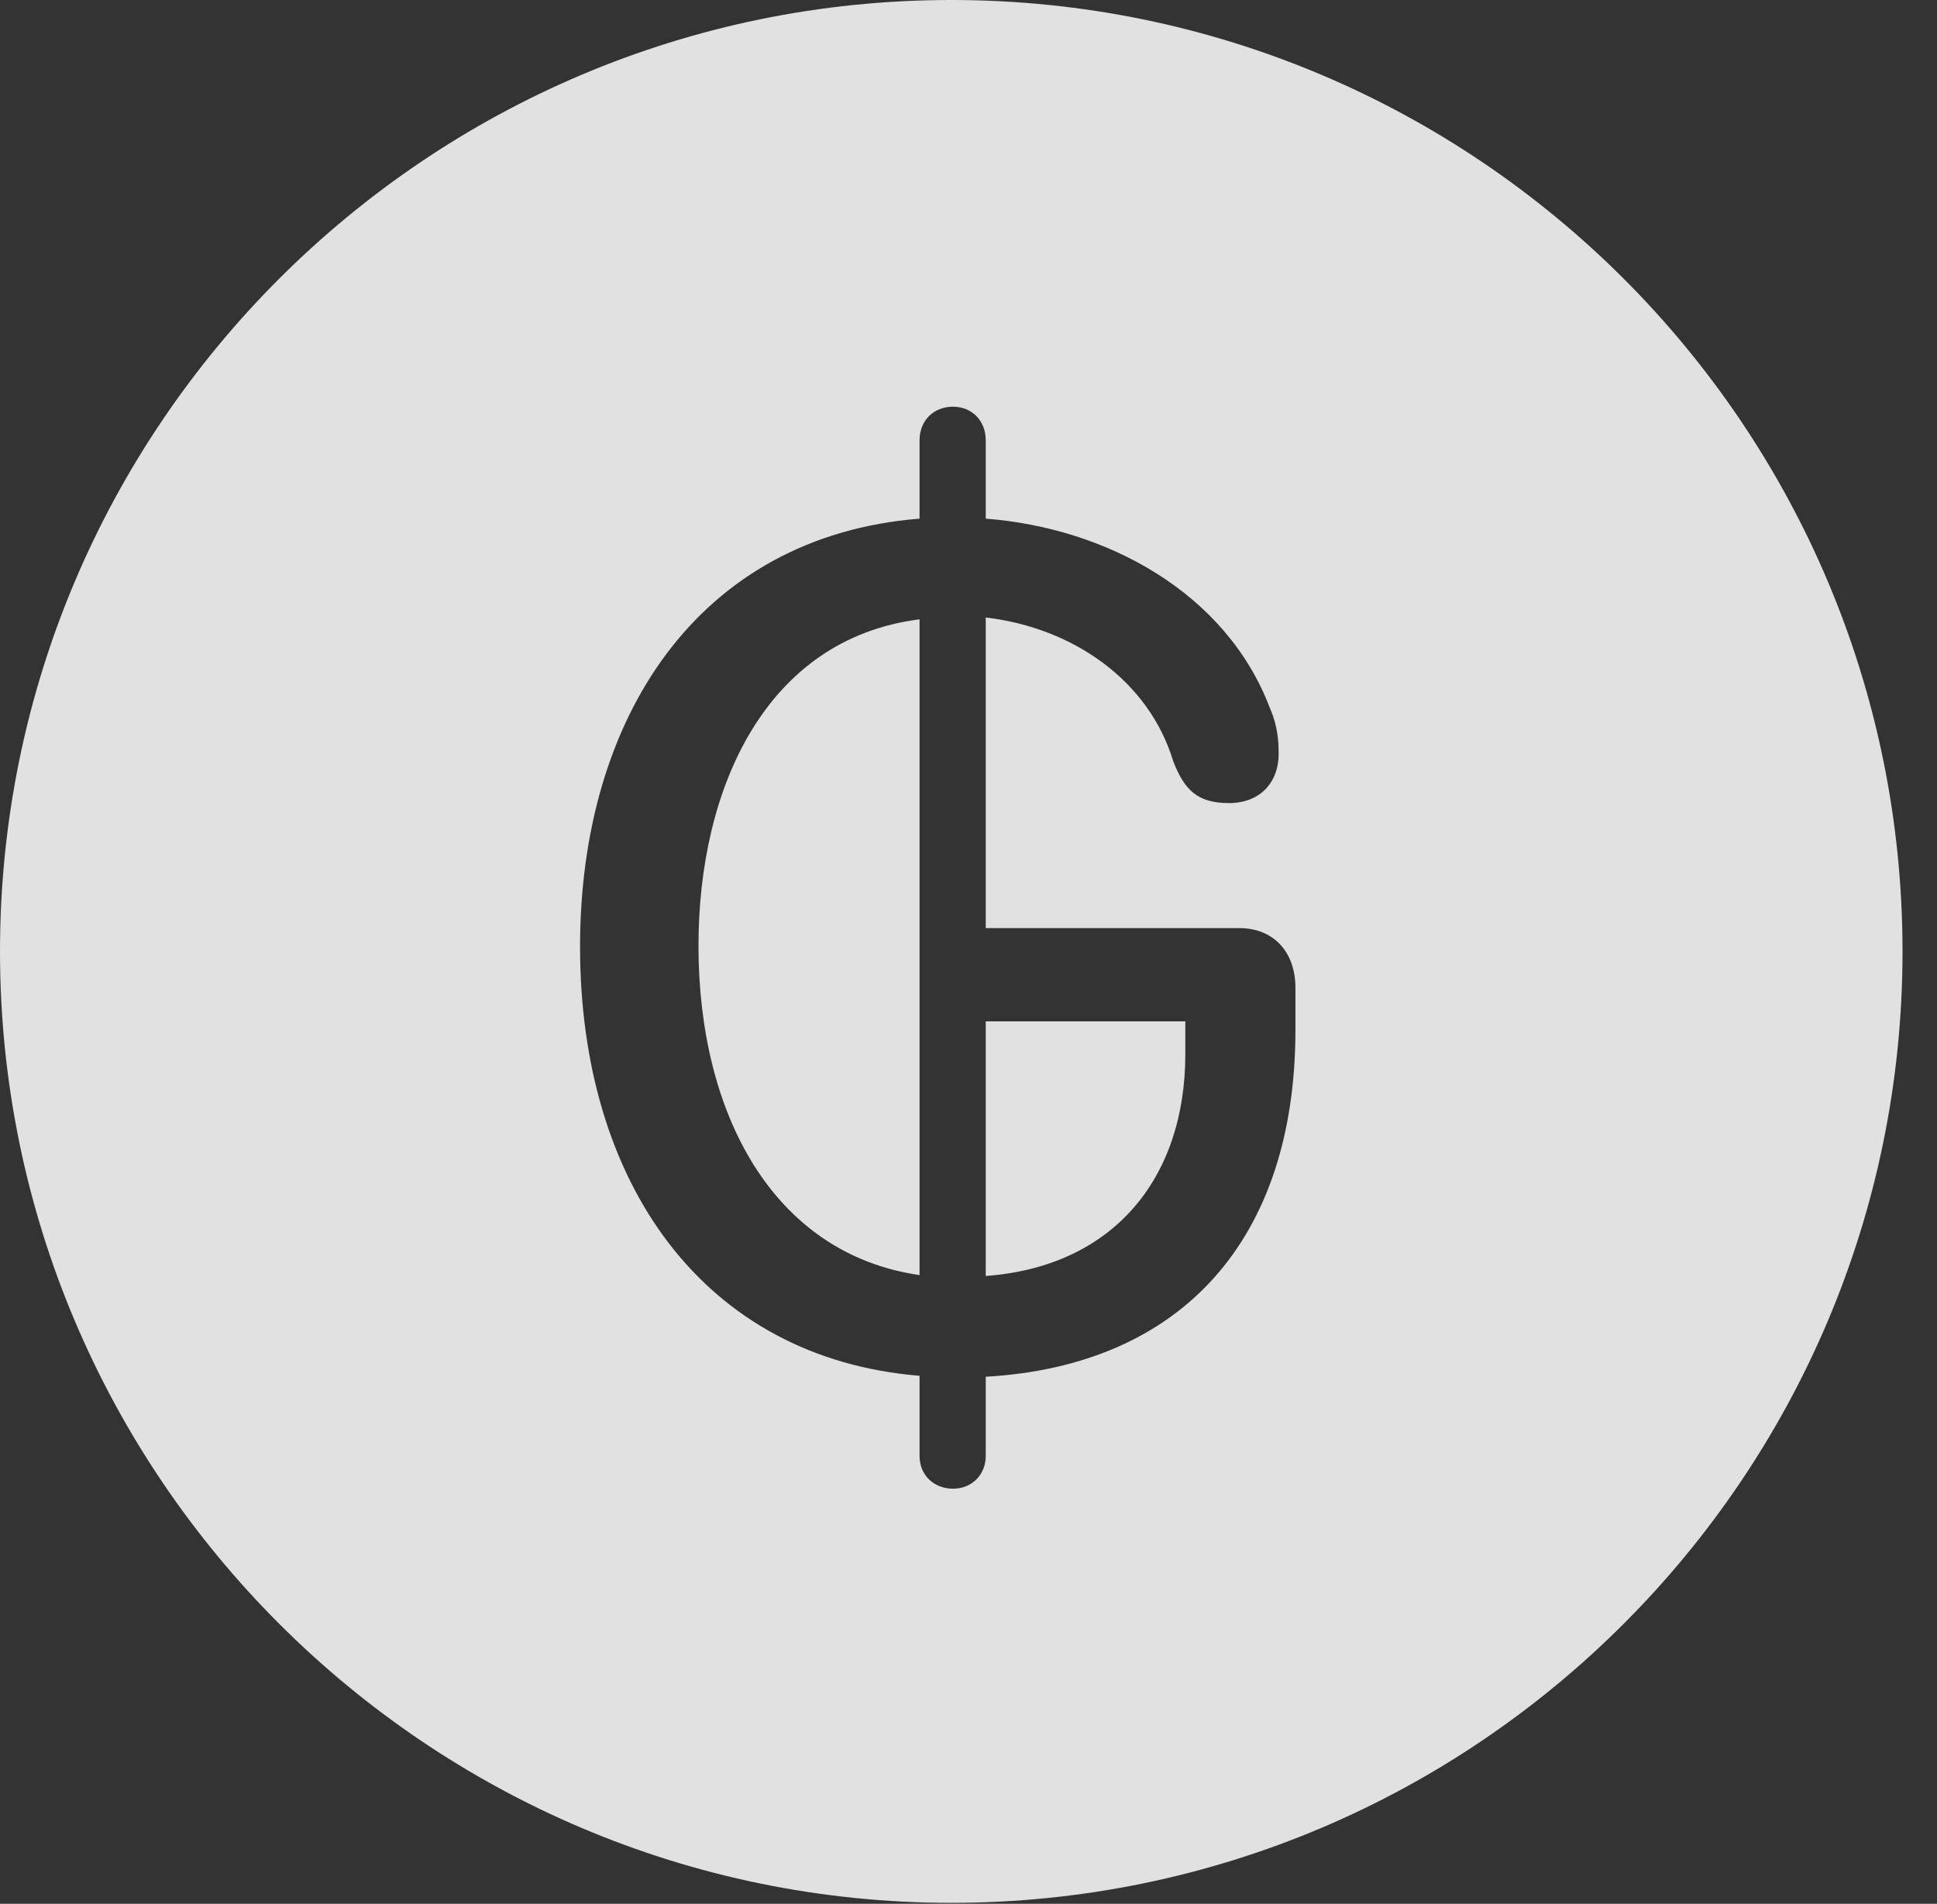 <?xml version="1.0" encoding="UTF-8"?>
<!--Generator: Apple Native CoreSVG 326-->
<!DOCTYPE svg
PUBLIC "-//W3C//DTD SVG 1.1//EN"
       "http://www.w3.org/Graphics/SVG/1.1/DTD/svg11.dtd">
<svg version="1.1" xmlns="http://www.w3.org/2000/svg" xmlns:xlink="http://www.w3.org/1999/xlink" viewBox="0 0 20.283 19.932">
 <rect x="0" y="0" width="20.283" height="19.932" fill="#333333" stroke="none"/>
 <g>
  <rect height="19.932" opacity="0" width="20.283" x="0" y="0"/>
  <path d="M19.922 9.961C19.922 15.449 15.459 19.922 9.961 19.922C4.473 19.922 0 15.449 0 9.961C0 4.463 4.473 0 9.961 0C15.459 0 19.922 4.463 19.922 9.961ZM9.629 4.609L9.629 5.43C7.314 5.615 6.074 7.51 6.074 9.912C6.074 12.393 7.373 14.219 9.629 14.404L9.629 15.244C9.629 15.44 9.775 15.586 9.98 15.586C10.176 15.586 10.322 15.44 10.322 15.244L10.322 14.414C12.373 14.297 13.565 12.979 13.565 10.781L13.565 10.342C13.565 9.961 13.33 9.717 12.979 9.717L10.322 9.717L10.322 6.465C11.24 6.572 12.031 7.129 12.285 7.969C12.402 8.271 12.539 8.408 12.871 8.408C13.184 8.408 13.389 8.203 13.389 7.891C13.389 7.764 13.379 7.598 13.301 7.422C12.842 6.201 11.582 5.527 10.322 5.43L10.322 4.609C10.322 4.404 10.176 4.258 9.98 4.258C9.775 4.258 9.629 4.404 9.629 4.609ZM12.412 11.035C12.412 12.344 11.65 13.262 10.322 13.359L10.322 10.693L12.412 10.693ZM9.629 13.35C8.086 13.125 7.314 11.65 7.314 9.902C7.314 8.252 8.018 6.689 9.629 6.484Z" fill="white" fill-opacity="0.85"/>
 </g>
</svg>
